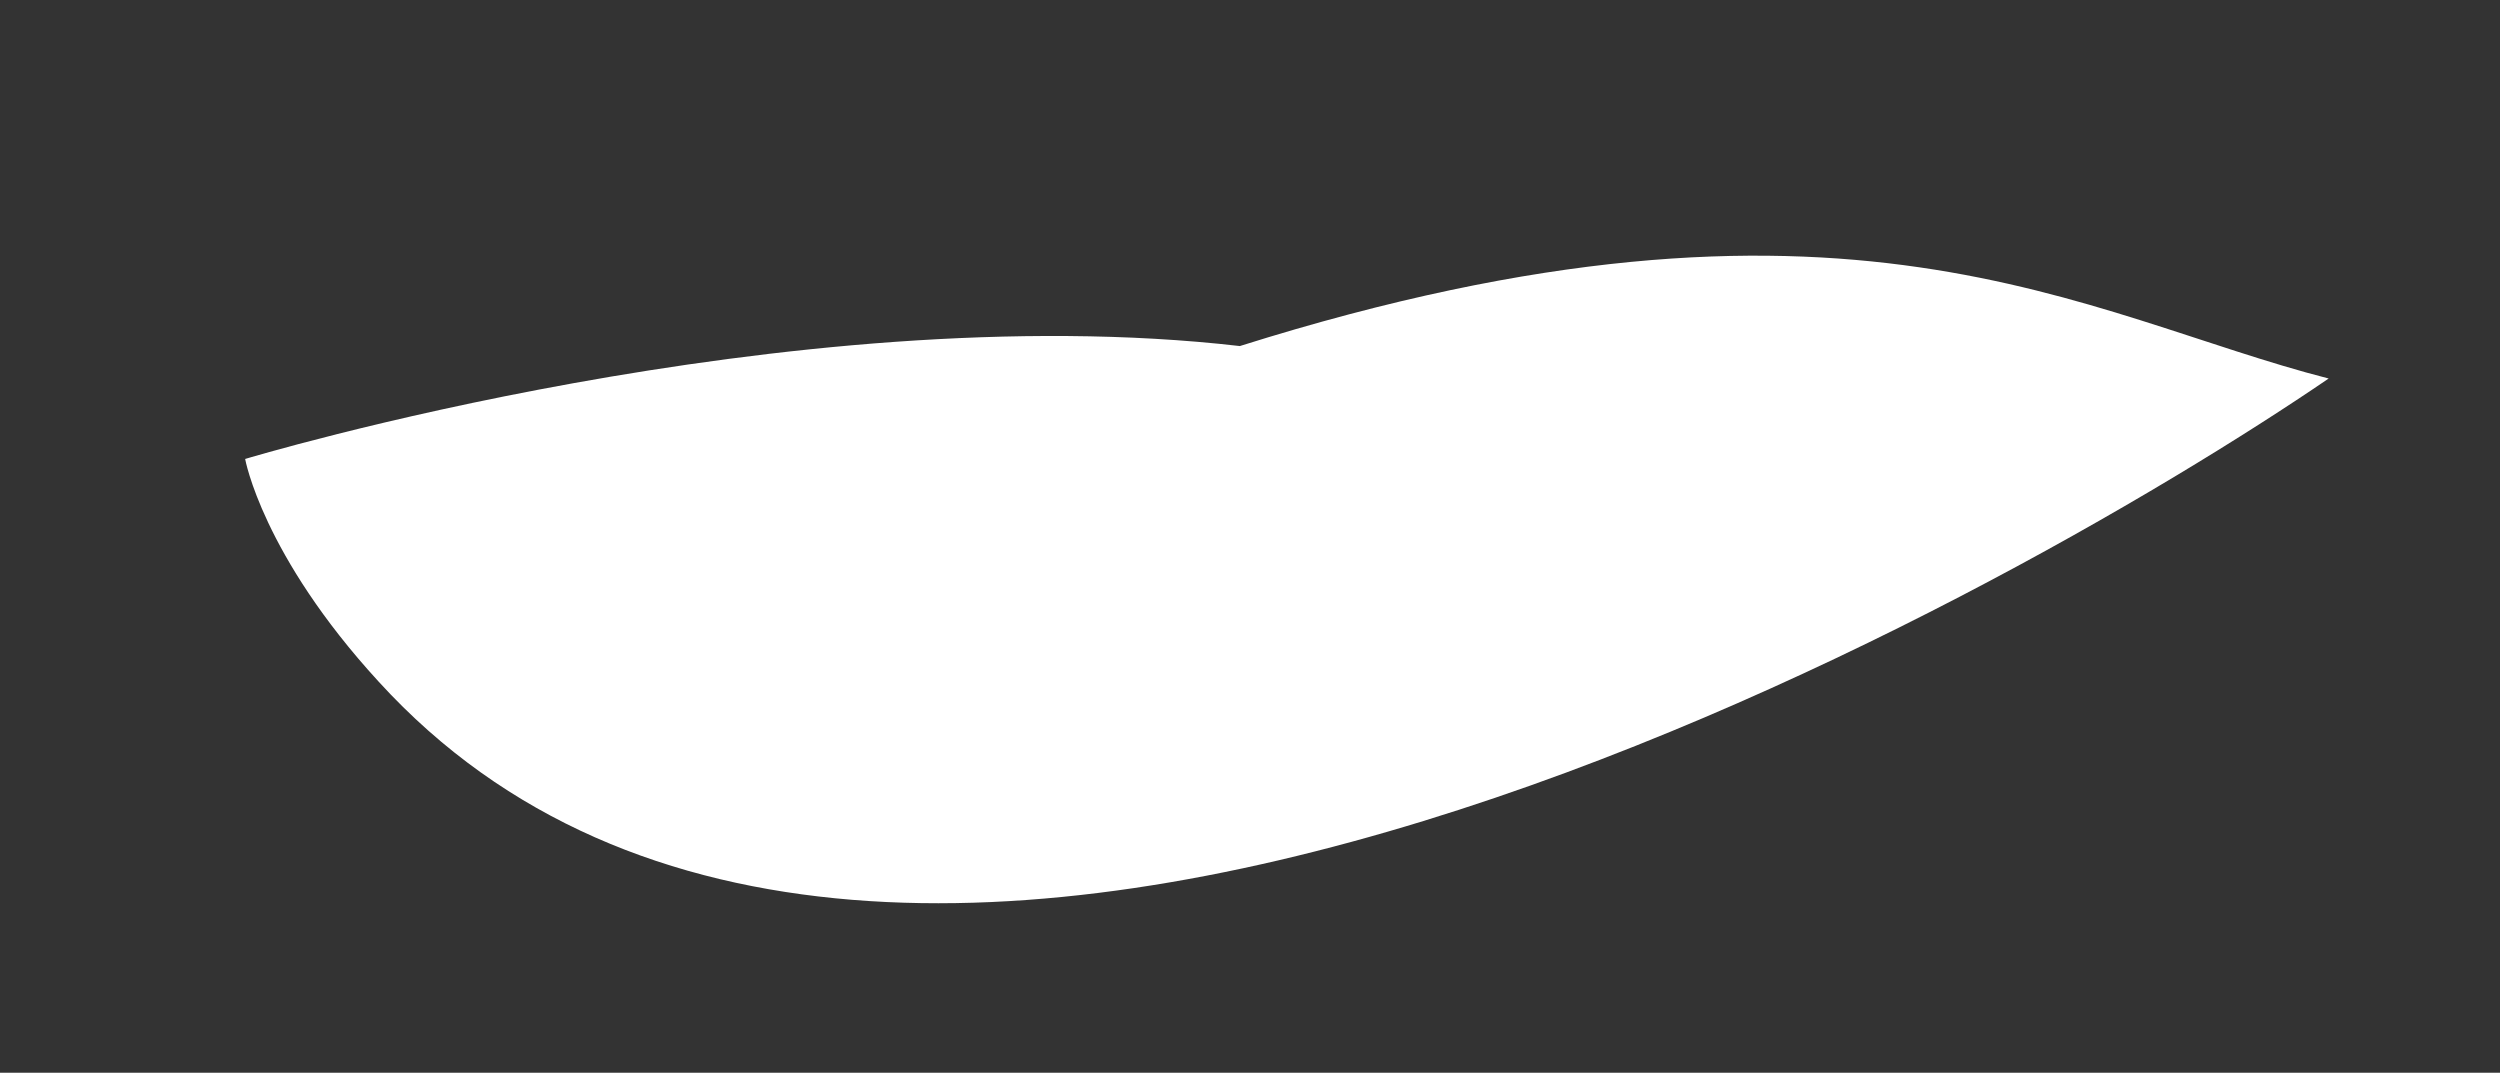 <?xml version="1.0" encoding="utf-8"?>
<!-- Generator: Adobe Illustrator 15.0.0, SVG Export Plug-In . SVG Version: 6.00 Build 0)  -->
<!DOCTYPE svg PUBLIC "-//W3C//DTD SVG 1.1//EN" "http://www.w3.org/Graphics/SVG/1.1/DTD/svg11.dtd">
<svg version="1.1" id="mouth" xmlns="http://www.w3.org/2000/svg" xmlns:xlink="http://www.w3.org/1999/xlink" x="0px" y="0px"
	 width="17.714px" height="7.601px" viewBox="0 0 17.714 7.601" enable-background="new 0 0 17.714 7.601" xml:space="preserve">
<rect x="0" y="0" width="17.714" height="7.601" fill="#333333" stroke="none"/>
<path fill="#FFFFFF" d="M1.737,3.252c0,0,3.865-1.167,7.048-0.8c4.287-1.35,5.978-0.215,7.715,0.23
	C14.219,4.239,6.281,8.77,2.684,4.831C1.858,3.931,1.737,3.252,1.737,3.252z"/>
</svg>
